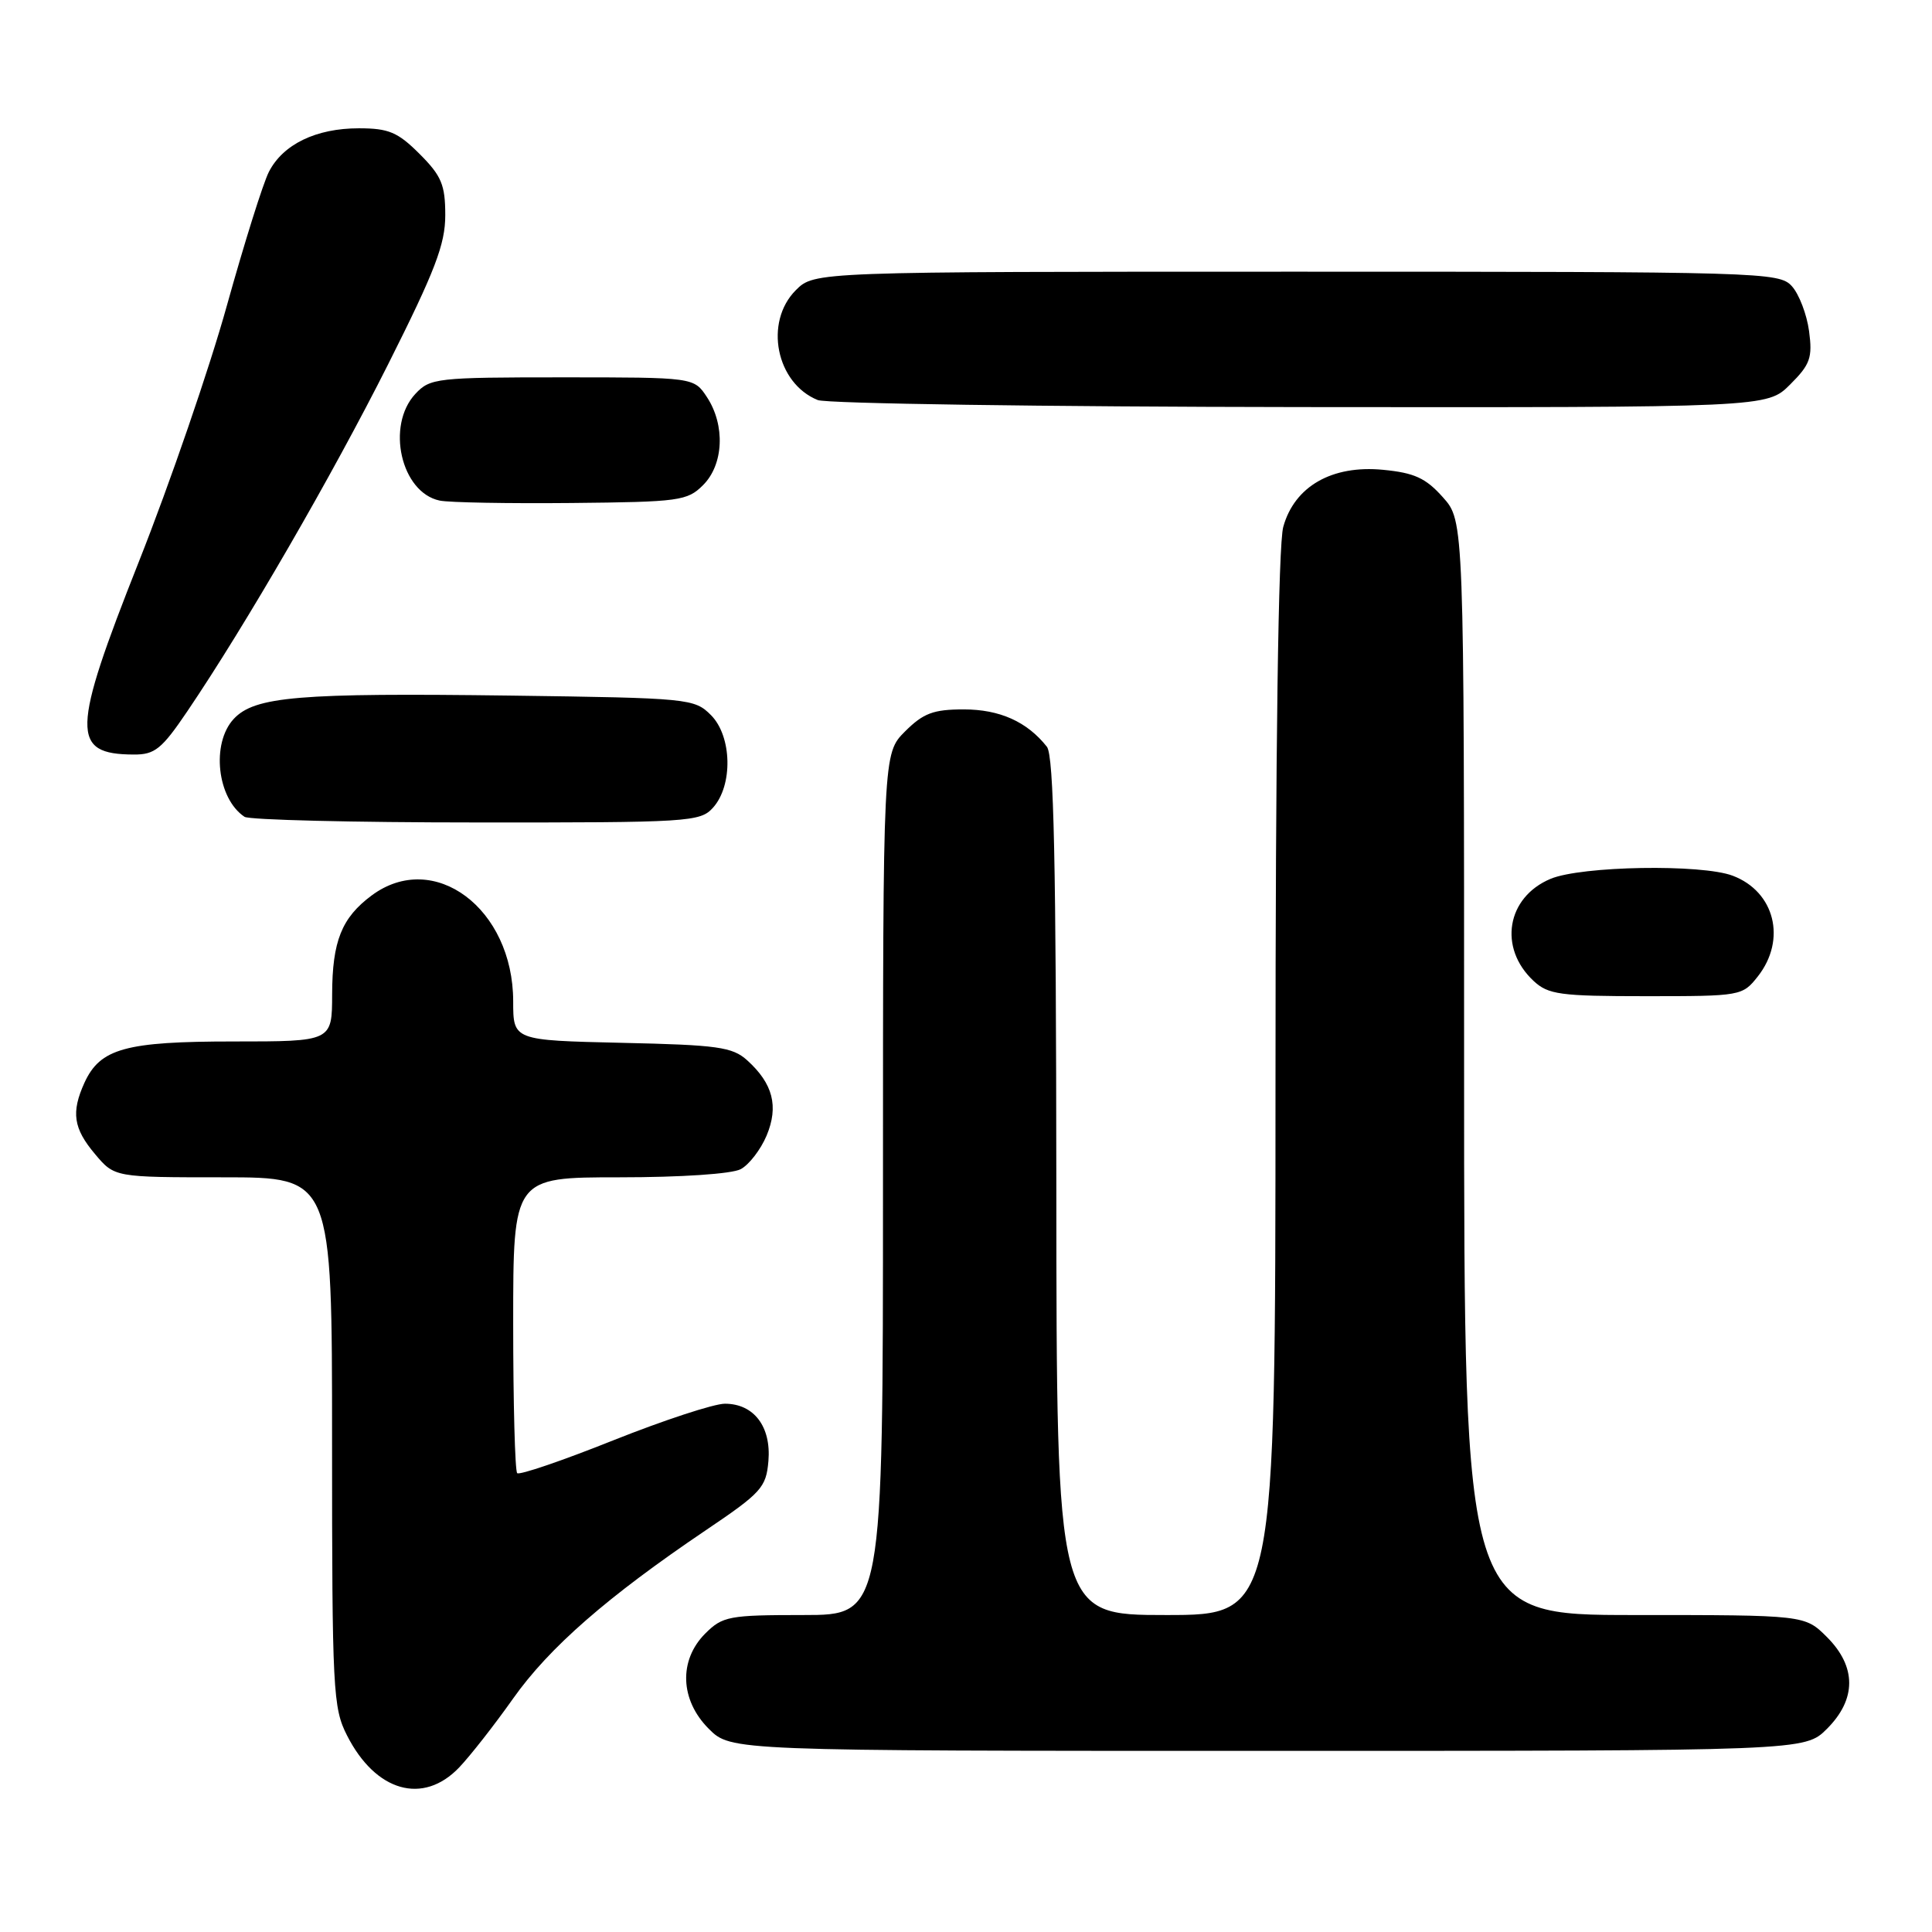 <?xml version="1.0" encoding="UTF-8" standalone="no"?>
<!DOCTYPE svg PUBLIC "-//W3C//DTD SVG 1.1//EN" "http://www.w3.org/Graphics/SVG/1.1/DTD/svg11.dtd" >
<svg xmlns="http://www.w3.org/2000/svg" xmlns:xlink="http://www.w3.org/1999/xlink" version="1.1" viewBox="0 0 256 256">
 <g >
 <path fill="currentColor"
d=" M 60.83 234.21 C 62.30 232.67 65.53 228.55 68.00 225.05 C 72.78 218.30 80.46 211.59 93.50 202.78 C 100.90 197.79 101.52 197.10 101.82 193.59 C 102.20 189.03 99.89 186.00 96.05 186.00 C 94.61 186.00 87.94 188.19 81.24 190.86 C 74.54 193.54 68.82 195.49 68.53 195.20 C 68.24 194.91 68.00 185.97 68.00 175.33 C 68.00 156.00 68.00 156.00 82.07 156.00 C 90.23 156.00 96.98 155.55 98.15 154.92 C 99.26 154.33 100.80 152.32 101.58 150.47 C 103.20 146.59 102.42 143.58 99.01 140.50 C 97.05 138.73 95.12 138.46 82.40 138.18 C 68.00 137.85 68.00 137.85 68.00 132.68 C 67.99 120.38 57.50 112.53 49.25 118.65 C 45.27 121.61 44.03 124.70 44.01 131.75 C 44.00 138.00 44.00 138.00 30.95 138.00 C 16.61 138.00 13.27 138.93 11.19 143.47 C 9.41 147.39 9.72 149.52 12.59 152.92 C 15.18 156.00 15.18 156.00 29.59 156.00 C 44.00 156.00 44.00 156.00 44.00 191.04 C 44.00 224.03 44.12 226.31 45.99 229.97 C 49.78 237.42 56.05 239.20 60.83 234.21 Z  M 242.08 229.08 C 246.01 225.15 246.01 220.85 242.08 216.92 C 239.15 214.00 239.15 214.00 216.58 214.00 C 194.00 214.00 194.00 214.00 194.00 141.52 C 194.00 69.03 194.00 69.03 191.19 65.89 C 188.92 63.34 187.41 62.65 183.25 62.25 C 176.50 61.60 171.53 64.44 170.04 69.81 C 169.38 72.17 169.01 98.91 169.01 143.75 C 169.00 214.00 169.00 214.00 154.50 214.00 C 140.00 214.00 140.00 214.00 139.97 157.25 C 139.94 114.19 139.64 100.13 138.72 98.95 C 136.10 95.63 132.47 94.00 127.70 94.00 C 123.67 94.00 122.35 94.50 119.92 96.92 C 117.00 99.85 117.00 99.85 117.00 156.92 C 117.00 214.00 117.00 214.00 106.45 214.00 C 96.59 214.00 95.75 214.16 93.45 216.45 C 89.91 220.00 90.10 225.26 93.92 229.08 C 96.85 232.00 96.85 232.00 168.00 232.00 C 239.15 232.00 239.15 232.00 242.08 229.08 Z  M 232.93 129.37 C 236.75 124.50 235.17 118.15 229.60 116.04 C 225.48 114.47 209.55 114.74 205.46 116.45 C 199.63 118.89 198.51 125.60 203.20 129.97 C 205.15 131.79 206.70 132.00 218.12 132.00 C 230.69 132.00 230.88 131.97 232.93 129.37 Z  M 94.47 107.03 C 97.14 104.08 97.00 97.56 94.21 94.76 C 92.01 92.56 91.33 92.49 67.72 92.17 C 39.55 91.80 33.75 92.28 30.97 95.26 C 27.96 98.50 28.76 105.81 32.40 108.23 C 33.00 108.64 46.82 108.98 63.10 108.98 C 91.28 109.00 92.78 108.91 94.47 107.03 Z  M 24.82 94.25 C 32.54 82.85 44.01 63.02 51.43 48.27 C 57.65 35.89 59.00 32.38 59.00 28.51 C 59.00 24.49 58.50 23.30 55.60 20.40 C 52.71 17.51 51.50 17.00 47.55 17.00 C 41.88 17.00 37.50 19.12 35.63 22.77 C 34.86 24.27 32.36 32.25 30.06 40.50 C 27.77 48.75 22.52 64.03 18.39 74.45 C 9.46 97.00 9.38 99.94 17.71 99.98 C 20.51 100.00 21.43 99.26 24.82 94.25 Z  M 93.17 64.27 C 95.89 61.55 96.12 56.35 93.68 52.63 C 91.95 50.00 91.95 50.00 74.52 50.00 C 57.86 50.00 56.99 50.10 55.04 52.19 C 51.12 56.40 53.14 65.26 58.26 66.33 C 59.49 66.59 67.35 66.73 75.72 66.65 C 90.03 66.51 91.08 66.37 93.17 64.27 Z  M 237.20 50.95 C 239.87 48.29 240.18 47.40 239.71 43.87 C 239.41 41.66 238.39 38.98 237.43 37.92 C 235.75 36.06 233.56 36.00 171.80 36.00 C 107.91 36.00 107.91 36.00 105.45 38.45 C 101.22 42.69 102.83 50.78 108.36 53.01 C 109.54 53.48 138.32 53.90 172.33 53.94 C 234.15 54.00 234.15 54.00 237.20 50.95 Z "/>
</g>
</svg>